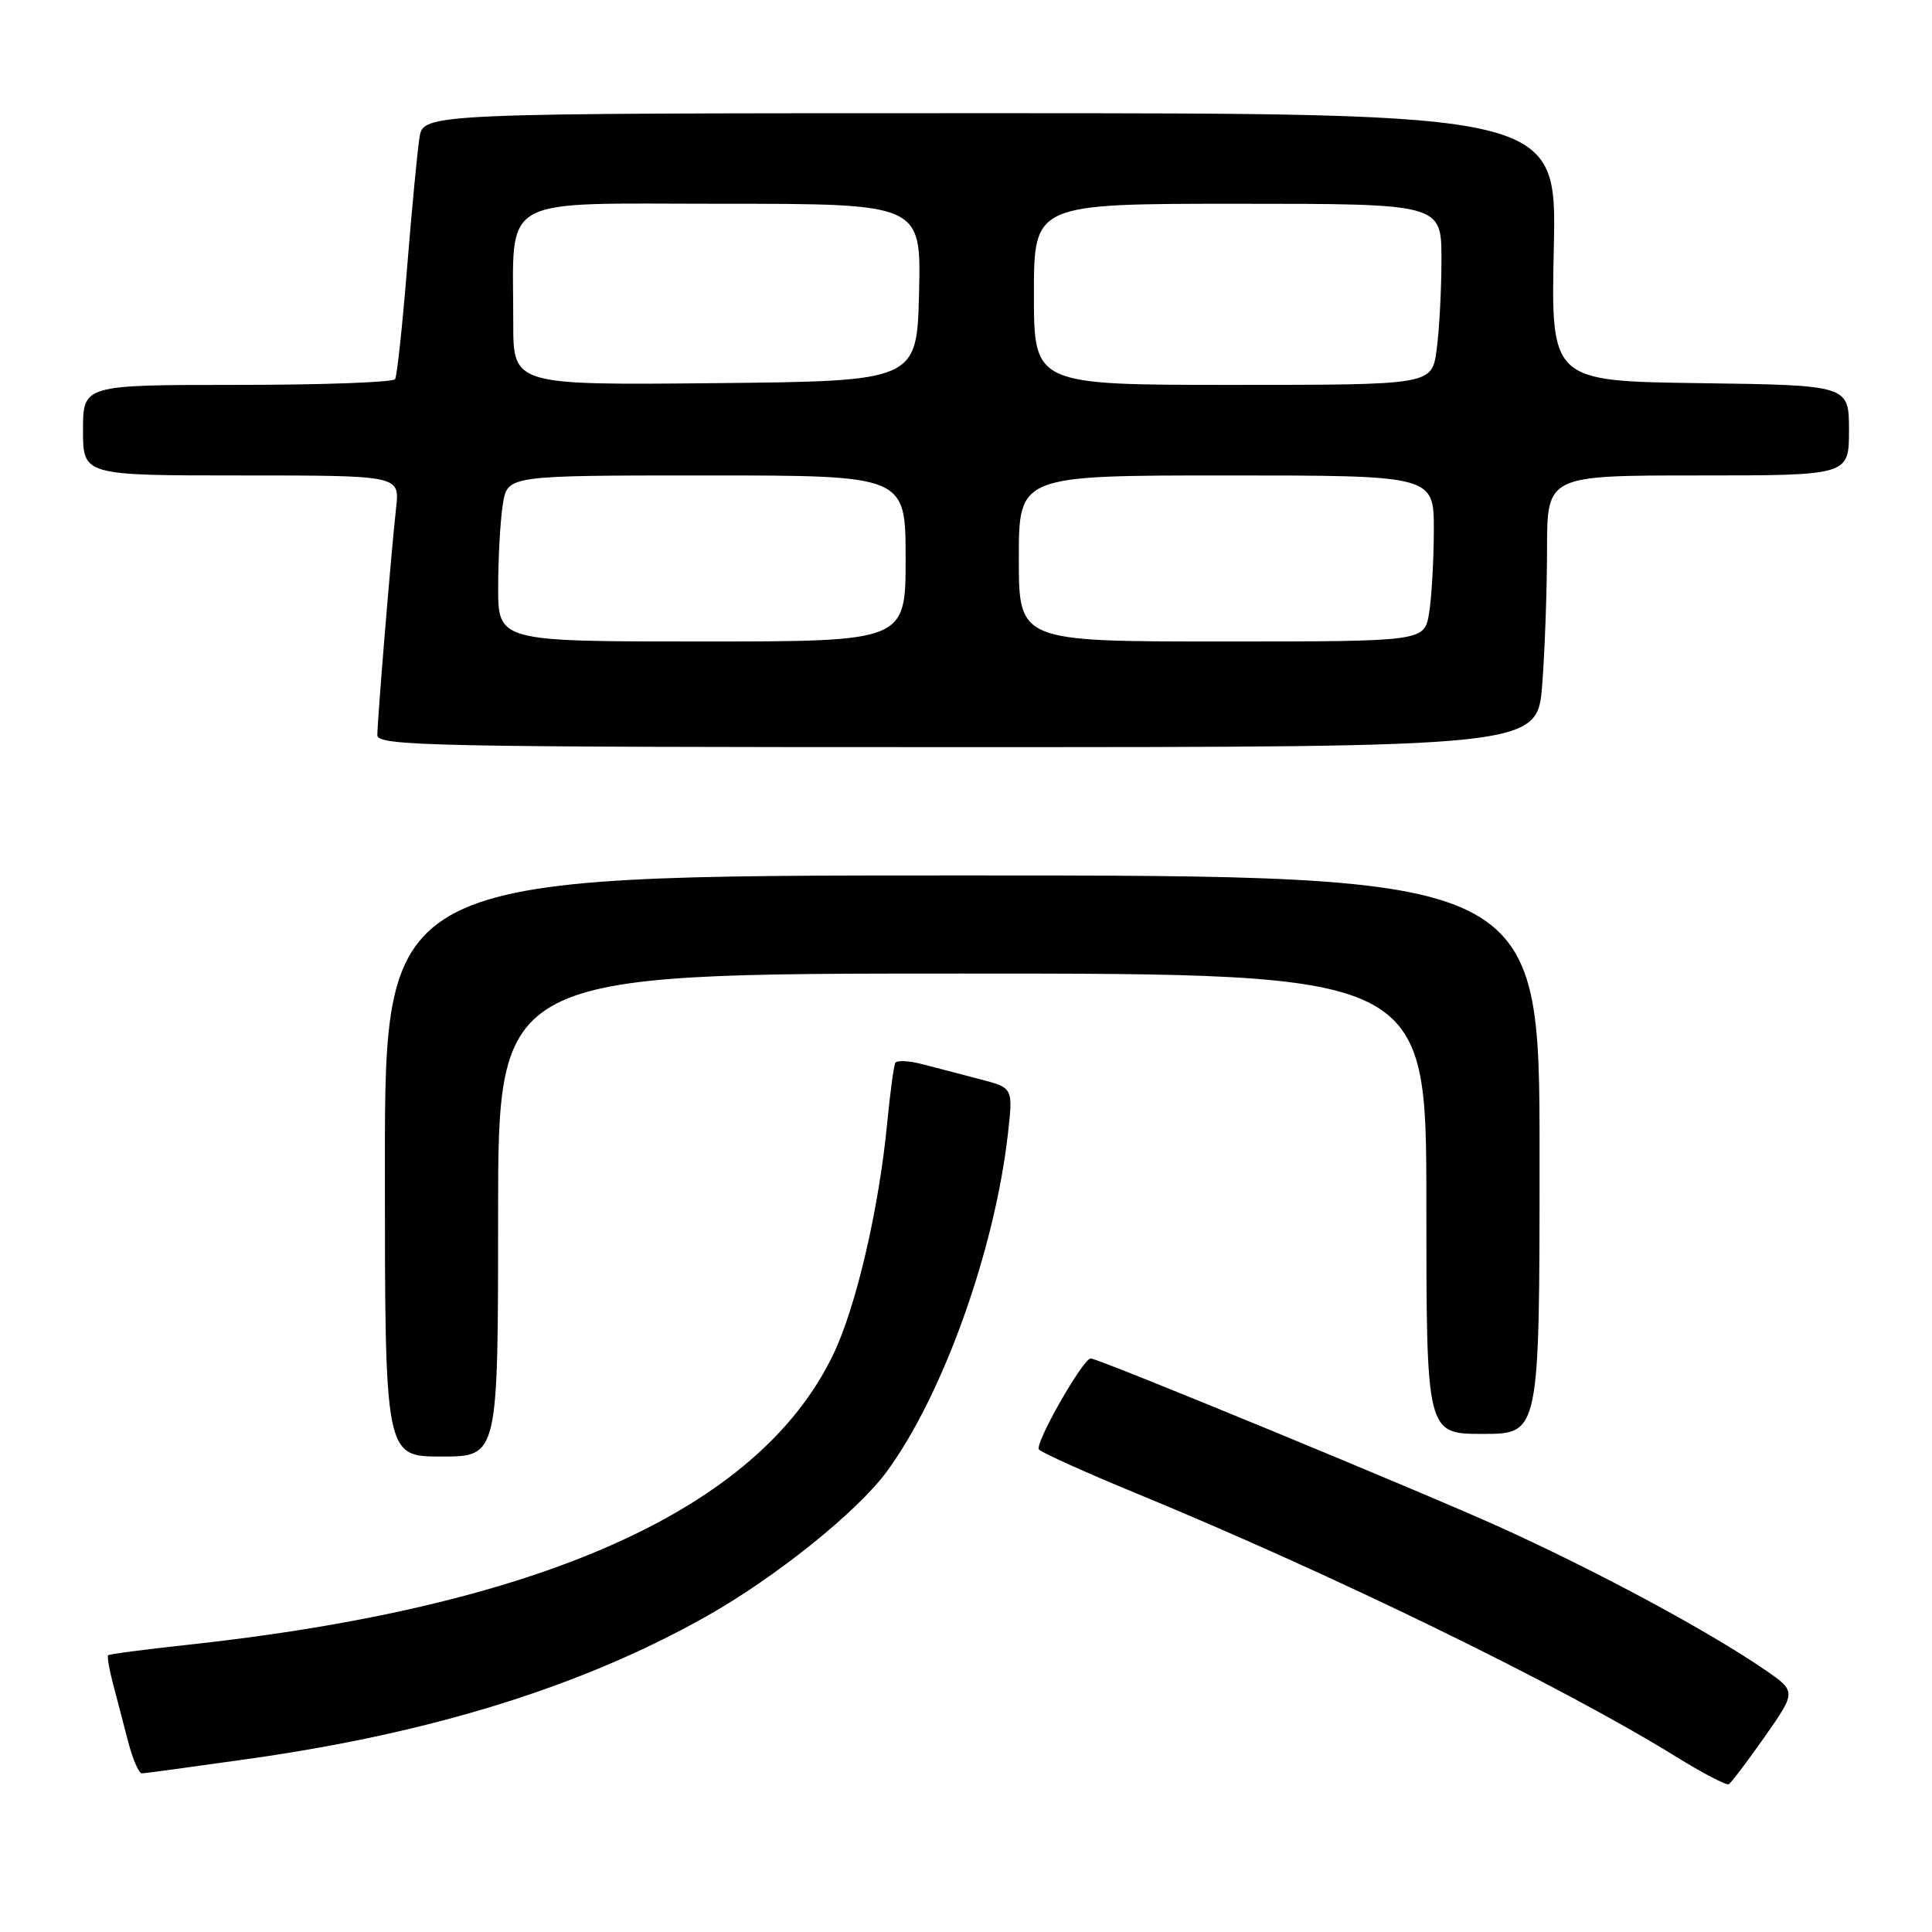 <?xml version="1.0" encoding="UTF-8" standalone="no"?>
<!DOCTYPE svg PUBLIC "-//W3C//DTD SVG 1.1//EN" "http://www.w3.org/Graphics/SVG/1.1/DTD/svg11.dtd" >
<svg xmlns="http://www.w3.org/2000/svg" xmlns:xlink="http://www.w3.org/1999/xlink" version="1.1" viewBox="0 0 256 256">
 <g >
 <path fill="currentColor"
d=" M 233.84 230.12 C 238.04 224.12 238.04 224.12 233.77 221.20 C 226.35 216.12 211.94 208.35 199.00 202.47 C 189.05 197.94 145.56 180.00 144.53 180.00 C 143.50 180.00 137.01 191.41 137.67 192.07 C 138.13 192.53 143.90 195.13 150.50 197.85 C 176.75 208.67 206.79 223.32 222.00 232.72 C 225.57 234.93 228.76 236.60 229.07 236.42 C 229.38 236.25 231.53 233.41 233.84 230.12 Z  M 33.37 233.00 C 57.41 229.58 77.18 223.41 93.50 214.23 C 102.72 209.05 113.58 200.34 117.51 194.98 C 124.93 184.88 131.81 165.68 133.56 150.19 C 134.24 144.14 134.24 144.14 129.87 143.01 C 127.47 142.38 124.04 141.49 122.26 141.02 C 120.47 140.55 118.85 140.47 118.64 140.83 C 118.43 141.20 117.96 144.69 117.58 148.59 C 116.49 160.10 113.43 173.25 110.36 179.58 C 100.45 200.05 71.69 212.92 24.56 217.98 C 19.09 218.57 14.49 219.18 14.33 219.33 C 14.18 219.49 14.46 221.16 14.96 223.06 C 15.46 224.95 16.37 228.41 16.97 230.75 C 17.58 233.09 18.40 234.99 18.79 234.98 C 19.18 234.98 25.74 234.08 33.37 233.00 Z  M 66.00 161.00 C 66.00 129.00 66.00 129.00 127.50 129.00 C 189.00 129.00 189.00 129.00 189.00 159.50 C 189.00 190.00 189.00 190.00 196.50 190.00 C 204.00 190.00 204.00 190.00 204.00 153.00 C 204.00 116.00 204.00 116.00 127.50 116.00 C 51.00 116.00 51.00 116.00 51.00 154.50 C 51.00 193.00 51.00 193.00 58.50 193.00 C 66.00 193.00 66.00 193.00 66.00 161.00 Z  M 204.35 90.75 C 204.70 86.21 204.99 78.11 204.99 72.75 C 205.00 63.00 205.00 63.00 225.00 63.00 C 245.00 63.00 245.00 63.00 245.00 57.02 C 245.00 51.04 245.00 51.04 225.25 50.77 C 205.50 50.50 205.50 50.50 205.89 32.75 C 206.27 15.00 206.27 15.00 131.18 15.00 C 56.09 15.00 56.09 15.00 55.58 18.25 C 55.30 20.04 54.56 27.80 53.94 35.49 C 53.32 43.19 52.61 49.83 52.35 50.24 C 52.09 50.66 42.68 51.00 31.44 51.00 C 11.00 51.00 11.00 51.00 11.00 57.00 C 11.00 63.00 11.00 63.00 31.98 63.00 C 52.96 63.00 52.96 63.00 52.49 67.25 C 51.86 72.86 50.00 95.41 50.00 97.42 C 50.00 98.85 57.52 99.00 126.85 99.00 C 203.70 99.00 203.70 99.00 204.35 90.75 Z  M 66.01 77.75 C 66.02 73.76 66.30 68.81 66.64 66.75 C 67.26 63.00 67.26 63.00 93.63 63.00 C 120.00 63.00 120.00 63.00 120.00 74.00 C 120.00 85.00 120.00 85.00 93.00 85.00 C 66.00 85.00 66.00 85.00 66.01 77.75 Z  M 135.00 74.00 C 135.00 63.00 135.00 63.00 162.50 63.00 C 190.00 63.00 190.00 63.00 189.99 70.25 C 189.98 74.24 189.70 79.19 189.36 81.25 C 188.74 85.00 188.74 85.00 161.87 85.00 C 135.00 85.00 135.00 85.00 135.00 74.00 Z  M 68.01 42.77 C 68.03 25.60 65.57 27.00 95.66 27.00 C 122.06 27.00 122.06 27.00 121.78 38.75 C 121.50 50.50 121.50 50.50 94.75 50.77 C 68.00 51.03 68.00 51.03 68.01 42.77 Z  M 137.00 39.00 C 137.00 27.00 137.00 27.00 164.00 27.00 C 191.00 27.00 191.00 27.00 191.00 34.36 C 191.00 38.41 190.71 43.81 190.36 46.36 C 189.73 51.00 189.73 51.00 163.36 51.00 C 137.00 51.00 137.00 51.00 137.00 39.00 Z "/>
</g>
</svg>